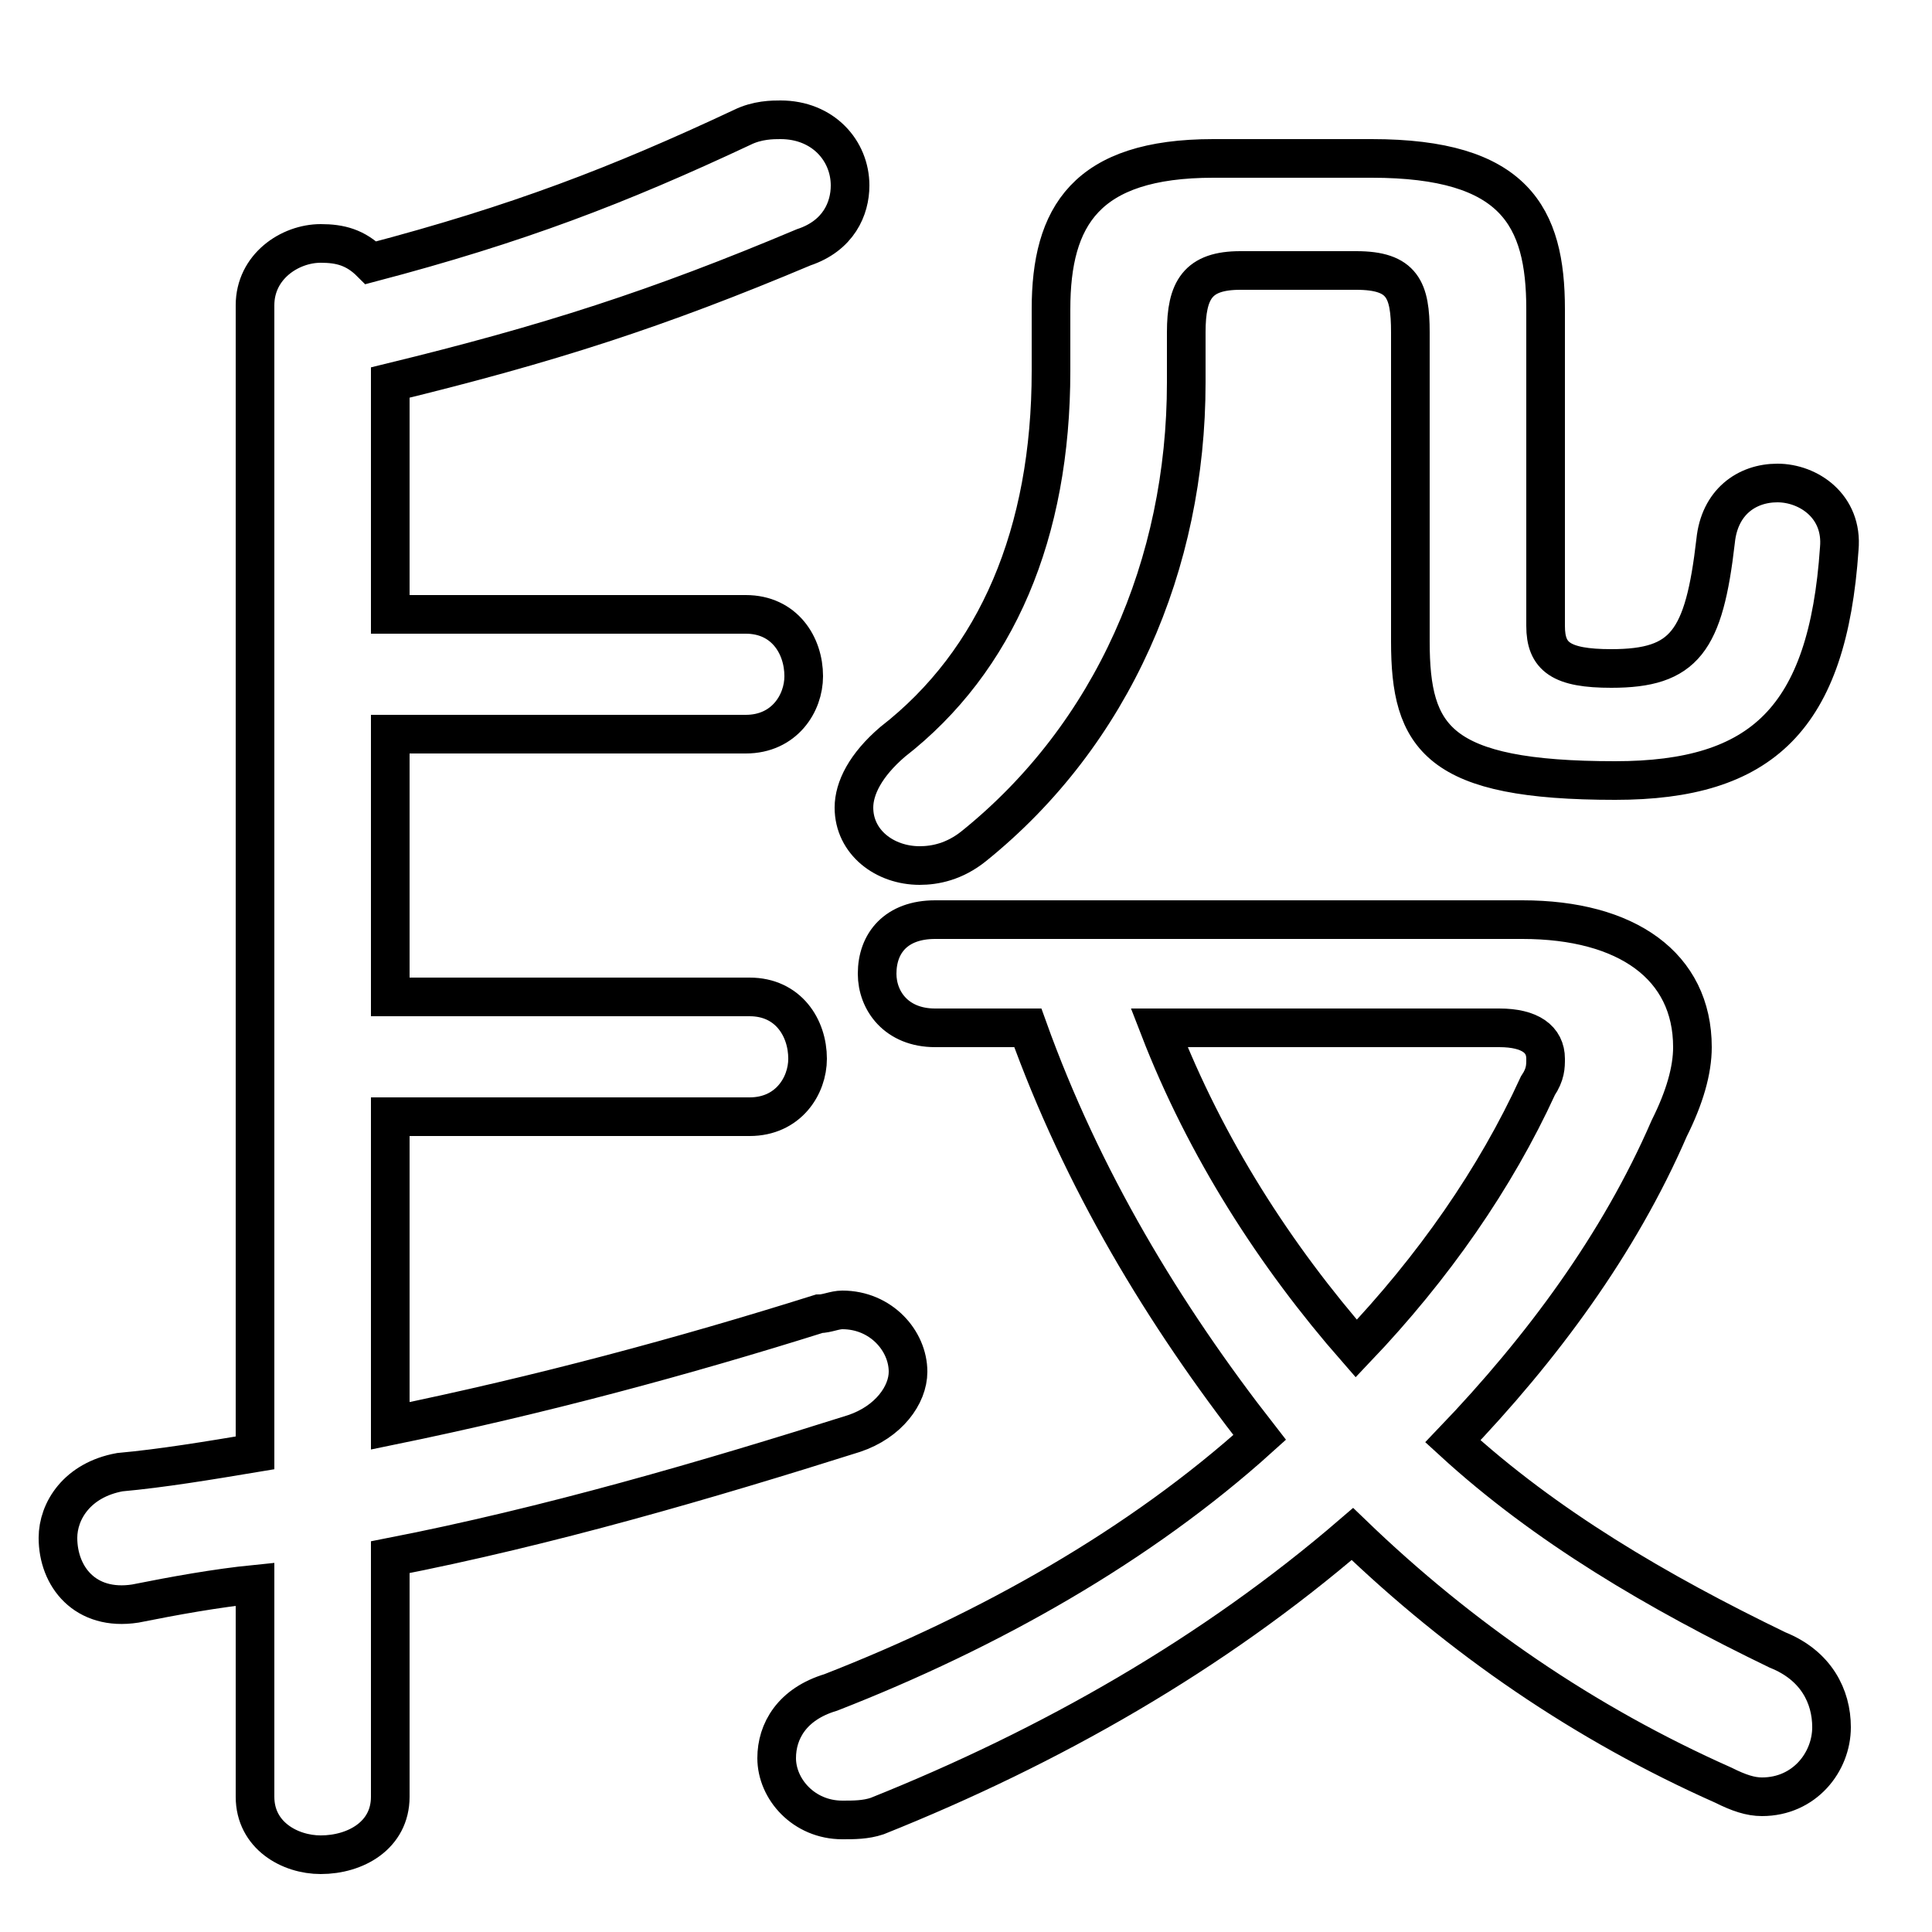<svg xmlns="http://www.w3.org/2000/svg" viewBox="0 -44.0 50.0 50.0">
    <rect x="0" y="-44.0" width="50.0" height="50.0" fill="#808080" stroke="none"/>
    <g transform="scale(1, -1)">
        <!-- ボディの枠 -->
        <rect x="0" y="-6.0" width="50.0" height="50.0"
            stroke="white" fill="white"/>
        <!-- グリフ座標系の原点 -->
        <circle cx="0" cy="0" r="5" fill="white"/>
        <!-- グリフのアウトライン -->
        <g style="fill:none;stroke:#000000;stroke-width:1;">
<path d="M 38.8 17.4 C 39.6 17.4 40.0 17.1 40.0 16.6 C 40.0 16.4 40.0 16.2 39.8 15.9 C 38.7 13.5 37.1 11.2 35.1 9.1 C 33.0 11.5 31.2 14.3 30.0 17.4 Z M 26.6 17.4 C 28.0 13.5 30.1 10.0 32.6 6.8 C 29.5 4.0 25.6 1.8 21.5 0.2 C 20.5 -0.1 20.1 -0.8 20.1 -1.5 C 20.1 -2.3 20.8 -3.1 21.8 -3.1 C 22.1 -3.1 22.4 -3.1 22.7 -3.0 C 27.2 -1.2 31.4 1.2 35.0 4.3 C 37.8 1.6 41.0 -0.6 44.6 -2.2 C 45.0 -2.4 45.3 -2.5 45.6 -2.5 C 46.7 -2.5 47.4 -1.6 47.4 -0.7 C 47.4 0.1 47.0 0.9 46.0 1.3 C 42.9 2.8 40.0 4.5 37.6 6.7 C 39.9 9.1 41.9 11.8 43.2 14.8 C 43.6 15.6 43.8 16.3 43.8 16.9 C 43.8 19.0 42.1 20.2 39.4 20.2 L 24.2 20.2 C 23.2 20.2 22.7 19.6 22.7 18.8 C 22.7 18.1 23.2 17.4 24.2 17.4 Z M 10.1 3.7 C 14.2 4.5 18.3 5.7 22.1 6.9 C 23.0 7.2 23.5 7.9 23.5 8.5 C 23.5 9.3 22.8 10.1 21.8 10.1 C 21.6 10.1 21.4 10.0 21.2 10.0 C 17.7 8.9 14.0 7.9 10.1 7.1 L 10.1 15.1 L 19.4 15.1 C 20.4 15.1 20.9 15.9 20.9 16.6 C 20.9 17.4 20.4 18.2 19.4 18.2 L 10.1 18.2 L 10.1 25.0 L 19.3 25.0 C 20.3 25.0 20.8 25.8 20.8 26.5 C 20.8 27.3 20.3 28.1 19.3 28.1 L 10.1 28.1 L 10.1 34.1 C 14.2 35.1 17.0 36.0 20.8 37.6 C 21.7 37.9 22.0 38.6 22.0 39.2 C 22.0 40.1 21.3 40.9 20.2 40.9 C 20.0 40.9 19.6 40.9 19.2 40.7 C 16.0 39.2 13.4 38.2 9.6 37.2 C 9.2 37.6 8.8 37.7 8.3 37.7 C 7.5 37.7 6.6 37.1 6.6 36.1 L 6.6 6.4 C 5.4 6.2 4.2 6.0 3.1 5.9 C 2.0 5.7 1.5 4.9 1.5 4.2 C 1.5 3.2 2.2 2.3 3.5 2.5 C 4.5 2.7 5.6 2.9 6.6 3.0 L 6.6 -2.5 C 6.6 -3.5 7.5 -4.0 8.3 -4.0 C 9.2 -4.0 10.1 -3.5 10.1 -2.5 Z M 31.4 39.9 C 28.1 39.9 27.2 38.4 27.2 36.0 L 27.2 34.4 C 27.2 30.2 25.8 26.9 23.1 24.8 C 22.4 24.2 22.1 23.6 22.1 23.1 C 22.1 22.2 22.9 21.6 23.8 21.6 C 24.2 21.6 24.7 21.7 25.2 22.1 C 28.8 25.0 30.7 29.4 30.7 34.1 L 30.7 35.4 C 30.7 36.5 31.0 37.0 32.1 37.0 L 35.1 37.0 C 36.3 37.0 36.5 36.5 36.5 35.4 L 36.5 27.4 C 36.5 24.9 37.2 23.8 41.8 23.8 C 45.6 23.8 47.3 25.4 47.6 29.8 C 47.7 30.9 46.8 31.5 46.0 31.5 C 45.2 31.5 44.5 31.0 44.4 30.0 C 44.1 27.4 43.6 26.7 41.7 26.7 C 40.4 26.7 40.0 27.0 40.0 27.8 L 40.0 36.0 C 40.0 38.4 39.2 39.9 35.5 39.9 Z"/>
</g>
</g>
</svg>